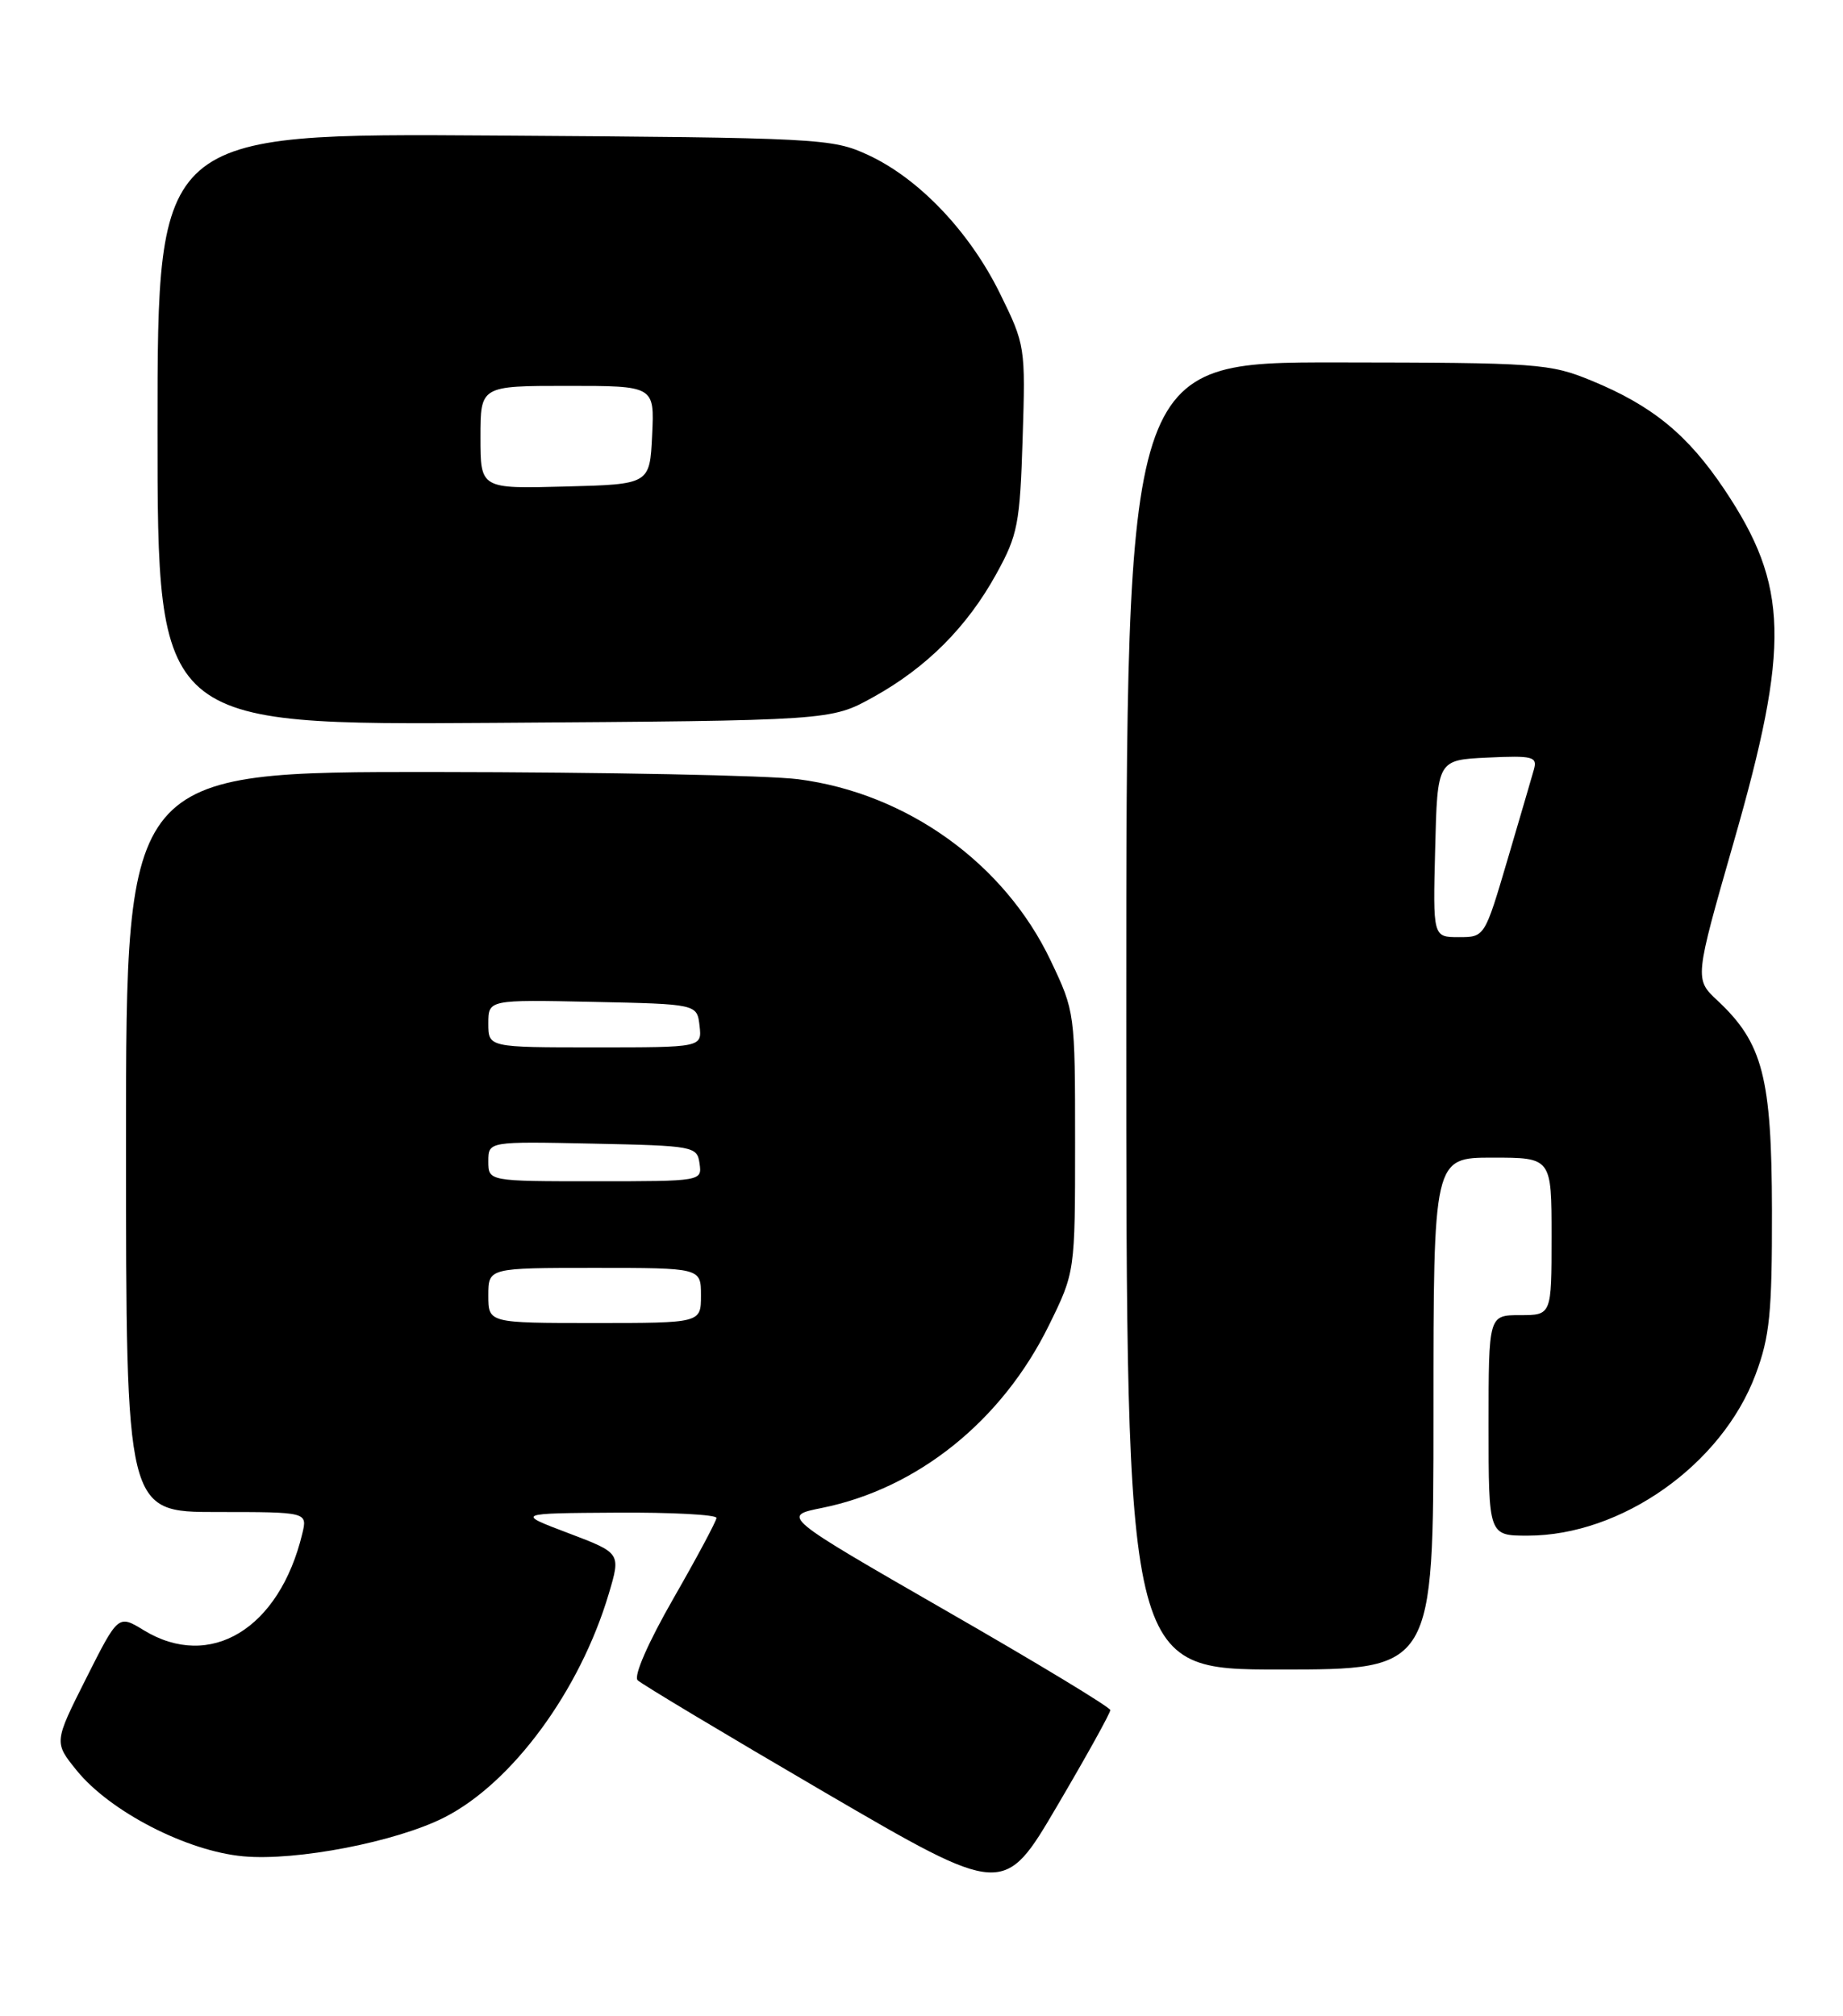 <?xml version="1.0" encoding="UTF-8" standalone="no"?>
<!DOCTYPE svg PUBLIC "-//W3C//DTD SVG 1.1//EN" "http://www.w3.org/Graphics/SVG/1.1/DTD/svg11.dtd" >
<svg xmlns="http://www.w3.org/2000/svg" xmlns:xlink="http://www.w3.org/1999/xlink" version="1.1" viewBox="0 0 234 256">
 <g >
 <path fill="currentColor"
d=" M 140.97 217.15 C 140.96 216.79 131.56 211.10 120.08 204.51 C 99.23 192.51 99.23 192.51 104.36 191.48 C 116.49 189.03 127.20 180.43 133.15 168.35 C 136.50 161.54 136.50 161.54 136.50 145.02 C 136.50 128.63 136.48 128.45 133.41 122.00 C 127.55 109.64 115.15 100.73 101.36 98.95 C 97.59 98.46 76.84 98.05 55.25 98.03 C 16.00 98.00 16.00 98.00 16.00 145.00 C 16.00 192.00 16.00 192.00 27.52 192.00 C 39.04 192.00 39.04 192.00 38.38 194.75 C 35.48 206.82 26.71 212.17 18.25 207.01 C 15.01 205.03 15.01 205.03 10.93 213.14 C 6.85 221.25 6.85 221.25 9.74 224.82 C 13.97 230.04 23.73 235.07 30.89 235.72 C 37.63 236.34 50.31 233.88 56.42 230.78 C 65.03 226.40 73.64 214.69 77.30 202.36 C 78.83 197.21 78.83 197.21 72.16 194.68 C 65.50 192.16 65.50 192.16 78.25 192.08 C 85.26 192.03 90.99 192.34 90.97 192.75 C 90.95 193.16 88.49 197.77 85.50 202.98 C 82.28 208.60 80.43 212.83 80.96 213.36 C 81.45 213.85 92.12 220.24 104.65 227.56 C 127.45 240.86 127.45 240.86 134.22 229.33 C 137.95 222.99 140.99 217.51 140.97 217.15 Z  M 182.00 179.50 C 182.00 147.00 182.00 147.00 189.50 147.00 C 197.00 147.00 197.00 147.00 197.00 157.00 C 197.00 167.00 197.00 167.00 193.00 167.00 C 189.00 167.00 189.00 167.00 189.00 181.00 C 189.00 195.00 189.00 195.00 193.96 195.00 C 205.87 195.00 218.62 185.99 222.90 174.54 C 224.70 169.73 225.00 166.76 224.98 153.71 C 224.95 136.81 223.82 132.44 218.08 127.07 C 215.14 124.33 215.14 124.33 220.13 106.91 C 227.30 81.93 227.10 74.37 218.98 62.21 C 214.31 55.22 209.81 51.52 202.08 48.34 C 196.74 46.15 195.33 46.05 169.75 46.02 C 143.00 46.00 143.00 46.00 143.00 129.00 C 143.00 212.00 143.00 212.00 162.50 212.00 C 182.00 212.00 182.00 212.00 182.00 179.50 Z  M 110.84 88.54 C 117.64 84.78 122.80 79.61 126.52 72.84 C 129.22 67.95 129.50 66.51 129.84 55.69 C 130.21 44.04 130.17 43.79 126.96 37.26 C 123.09 29.40 116.67 22.66 110.20 19.67 C 105.64 17.57 104.19 17.49 62.75 17.21 C 20.00 16.92 20.00 16.92 20.00 54.50 C 20.00 92.08 20.00 92.08 62.75 91.79 C 105.50 91.50 105.50 91.50 110.84 88.54 Z  M 62.00 164.50 C 62.00 161.00 62.00 161.00 75.50 161.00 C 89.00 161.00 89.00 161.00 89.00 164.50 C 89.00 168.00 89.00 168.00 75.50 168.00 C 62.00 168.00 62.00 168.00 62.00 164.50 Z  M 62.00 147.47 C 62.00 144.94 62.00 144.94 75.25 145.22 C 88.13 145.49 88.51 145.56 88.82 147.75 C 89.14 149.99 89.07 150.00 75.57 150.00 C 62.00 150.00 62.00 150.00 62.00 147.47 Z  M 62.00 129.97 C 62.00 126.94 62.00 126.94 75.25 127.22 C 88.50 127.50 88.50 127.50 88.82 130.25 C 89.13 133.00 89.13 133.00 75.57 133.00 C 62.00 133.00 62.00 133.00 62.00 129.97 Z  M 182.22 107.75 C 182.50 96.50 182.50 96.50 188.88 96.20 C 194.62 95.93 195.21 96.08 194.76 97.70 C 194.48 98.69 192.96 103.89 191.38 109.25 C 188.50 119.00 188.50 119.00 185.22 119.00 C 181.93 119.00 181.93 119.00 182.22 107.75 Z  M 61.00 55.53 C 61.00 49.00 61.00 49.00 72.05 49.00 C 83.10 49.00 83.10 49.00 82.80 55.25 C 82.50 61.50 82.50 61.50 71.75 61.78 C 61.00 62.07 61.00 62.07 61.00 55.53 Z "/>
</g>
</svg>